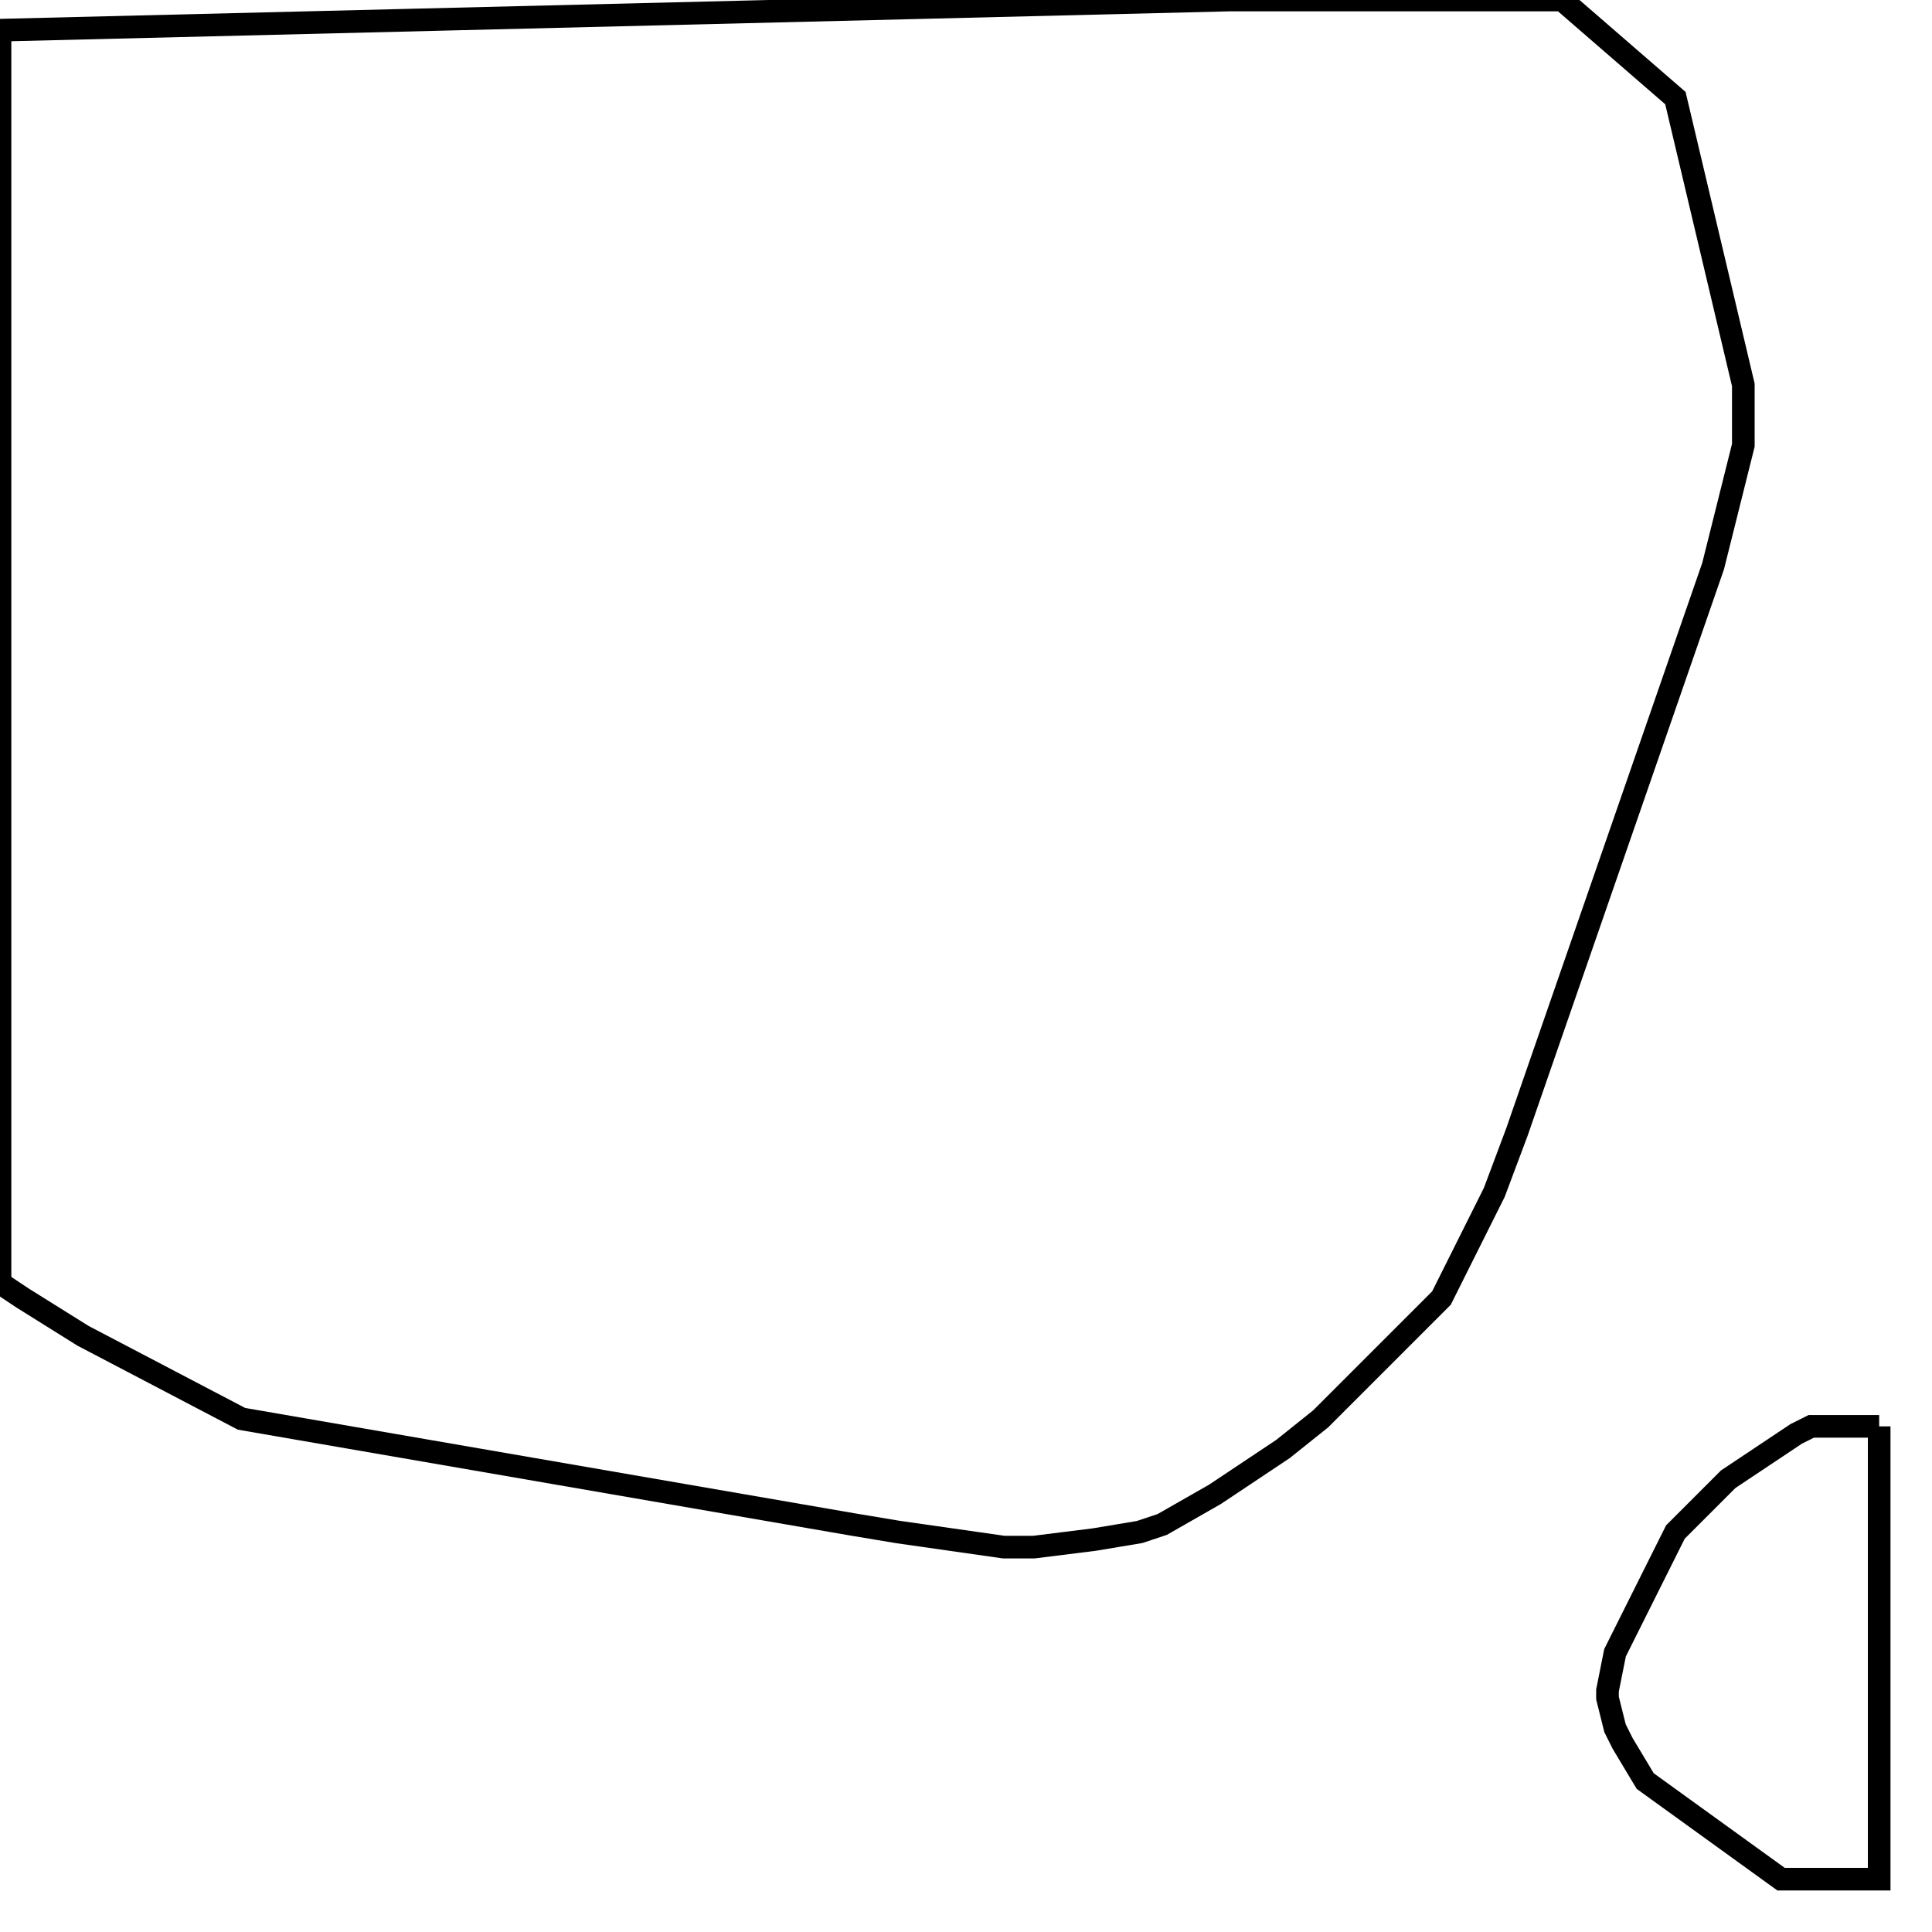 <svg width="256" height="256" xmlns="http://www.w3.org/2000/svg" fill-opacity="0" stroke="black" stroke-width="3" ><path d="M207 0 222 13 231 51 231 59 227 75 201 150 198 158 191 172 175 188 170 192 161 198 154 202 151 203 145 204 137 205 133 205 119 203 113 202 32 188 11 177 3 172 0 170 0 4 163 0 207 0 "/><path d="M249 189 249 249 236 249 218 236 215 231 214 229 213 225 213 224 214 219 222 203 229 196 238 190 240 189 249 189 "/></svg>